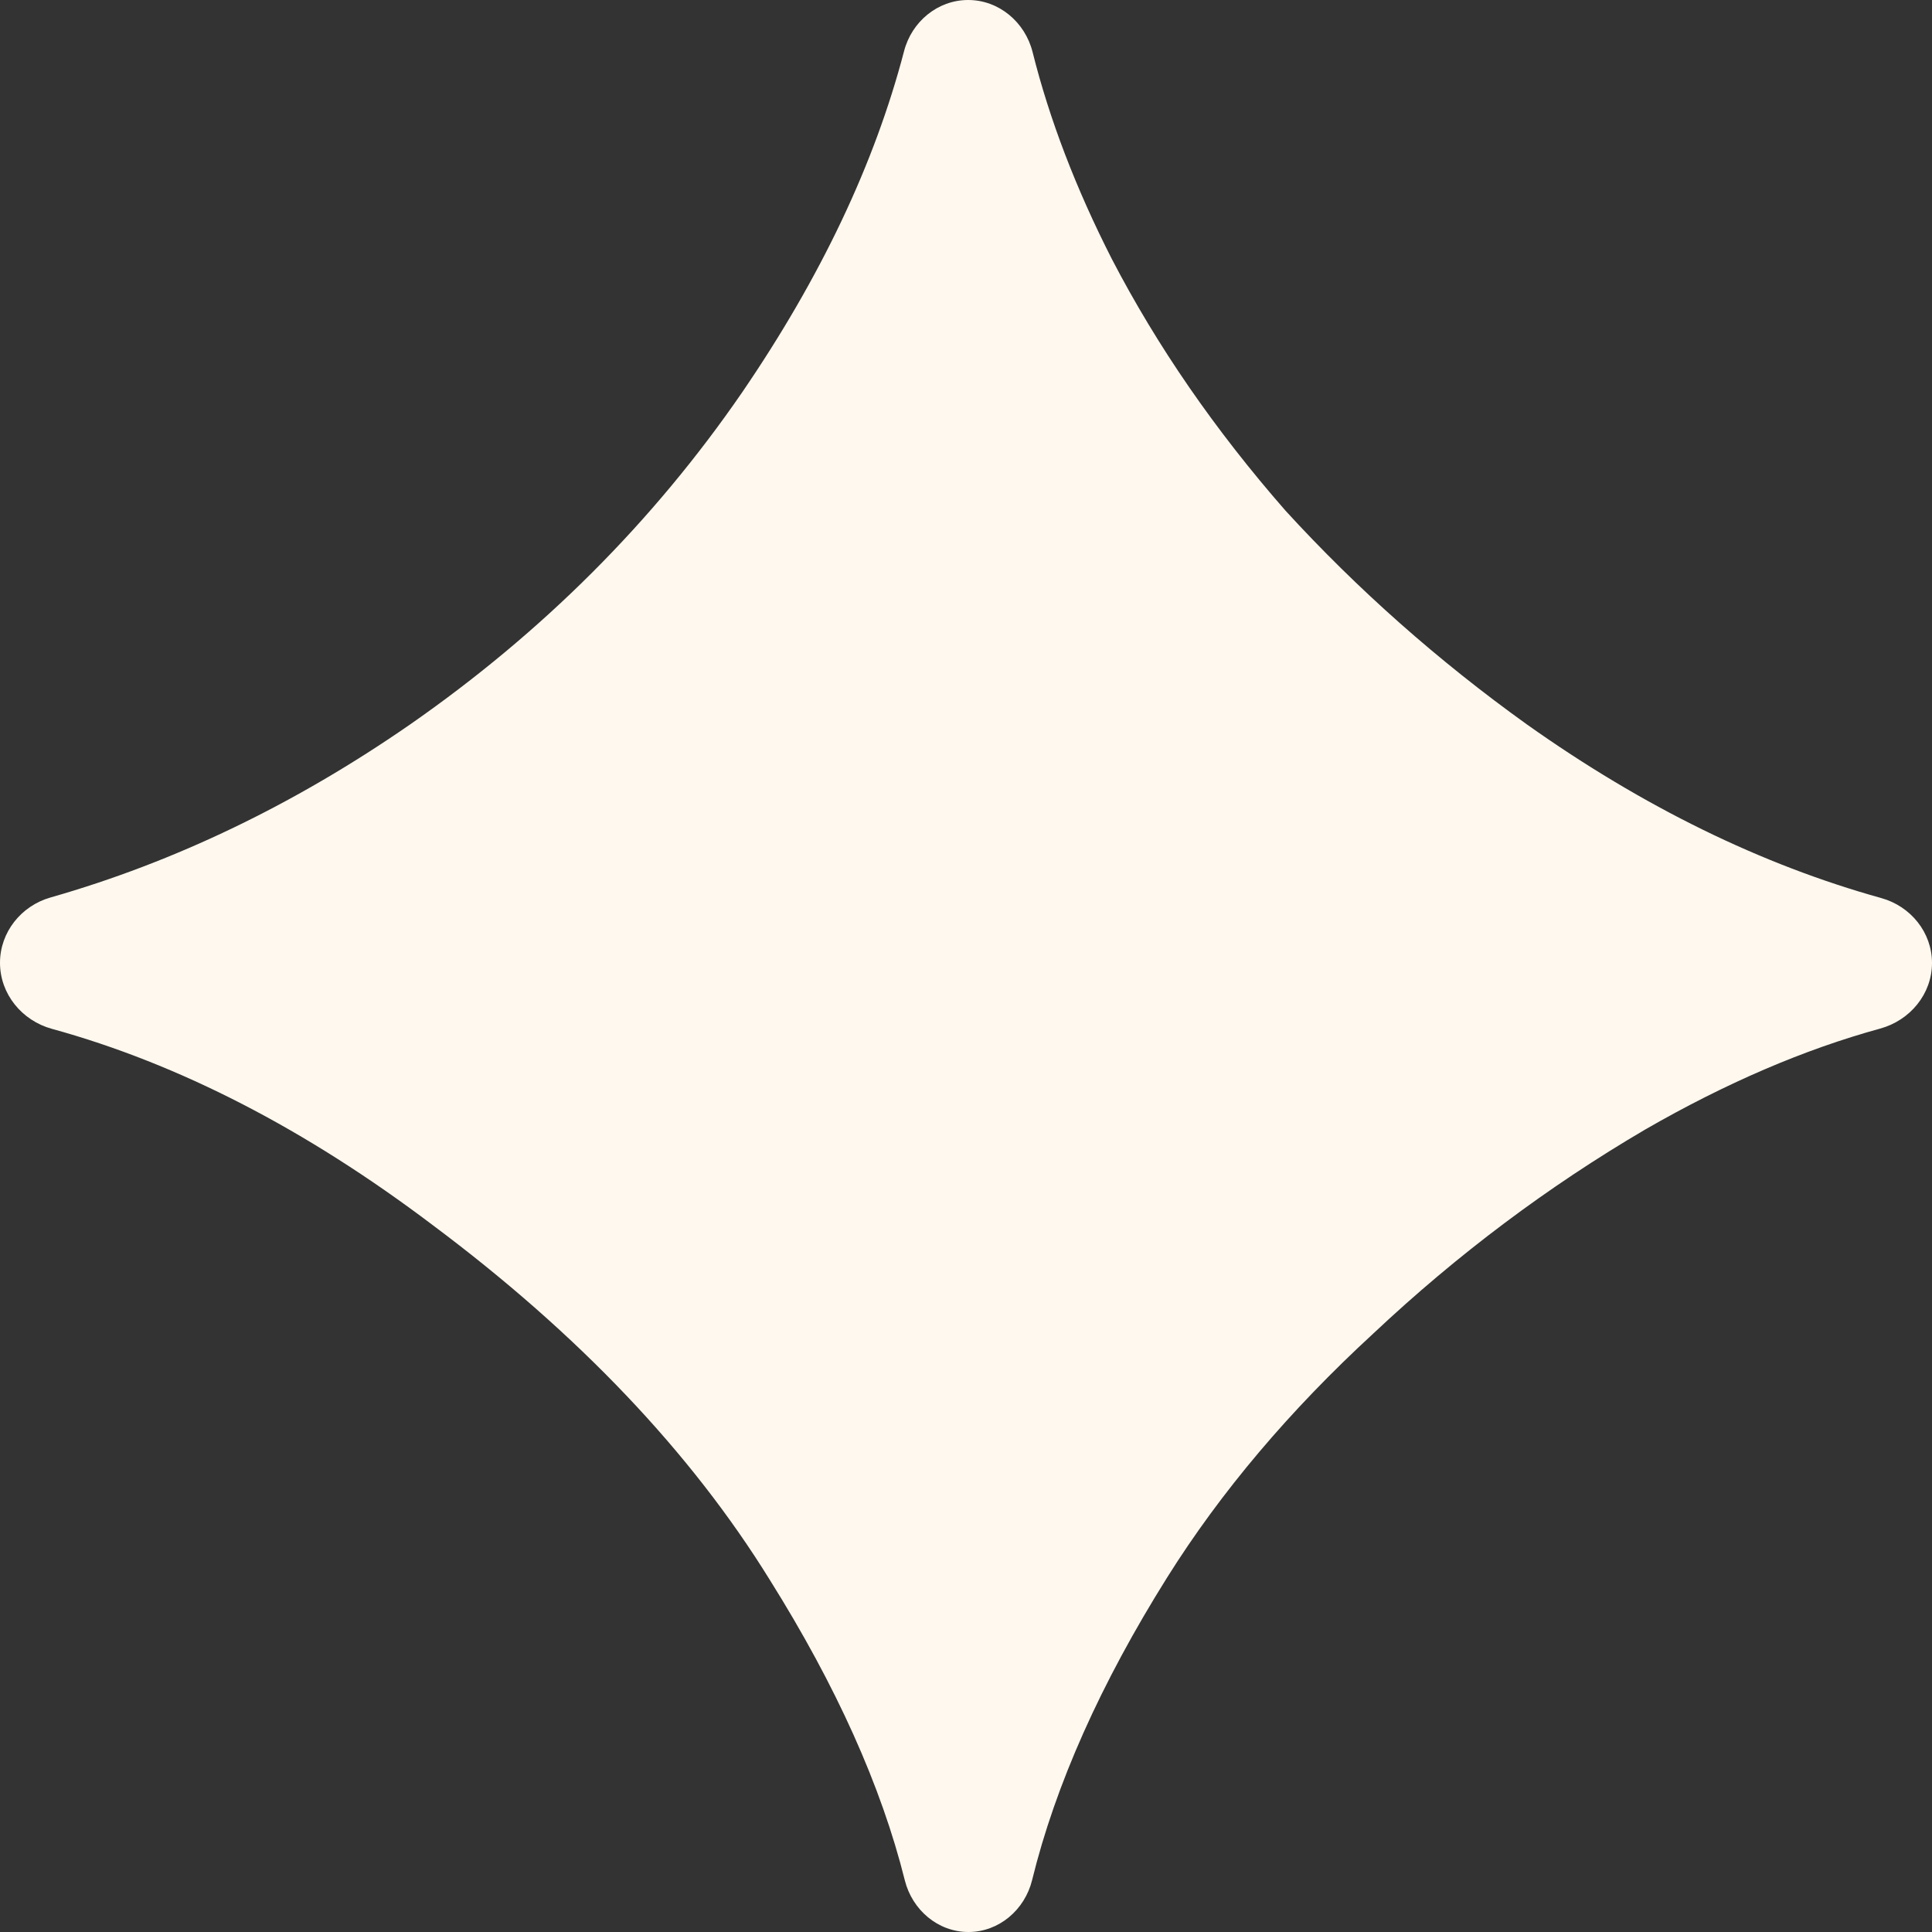<svg width="35" height="35" viewBox="0 0 35 35" fill="none" xmlns="http://www.w3.org/2000/svg">
<rect x="0" y="0" width="35" height="35" fill="#333333" stroke="none"/>
<g clip-path="url(#clip0_375_919)">
<path d="M17.544 35C16.992 35 16.526 34.6 16.392 34.065C15.966 32.358 15.15 30.543 13.945 28.62C12.517 26.311 10.482 24.169 7.839 22.194C5.54 20.456 3.241 19.271 0.942 18.639C0.397 18.49 0 18.007 0 17.442C0 16.889 0.382 16.411 0.914 16.259C3.168 15.616 5.34 14.571 7.428 13.125C9.829 11.454 11.834 9.449 13.444 7.109C14.868 5.025 15.846 2.964 16.378 0.926C16.517 0.392 16.987 0 17.539 0C18.097 0 18.57 0.401 18.706 0.942C19.012 2.164 19.491 3.415 20.143 4.694C20.964 6.274 22.012 7.793 23.288 9.251C24.594 10.679 26.053 11.97 27.663 13.125C29.767 14.617 31.906 15.664 34.08 16.269C34.614 16.417 35 16.892 35 17.445C35 18.007 34.602 18.486 34.06 18.634C32.682 19.012 31.263 19.622 29.805 20.462C28.043 21.495 26.402 22.726 24.883 24.154C23.364 25.551 22.118 27.025 21.146 28.574C19.938 30.501 19.122 32.33 18.697 34.062C18.564 34.599 18.097 35 17.544 35Z" fill="#FFF8EE"/>
</g>
<defs>
<clipPath id="clip0_375_919">
<rect width="35" height="35" fill="white"/>
</clipPath>
</defs>
</svg>
